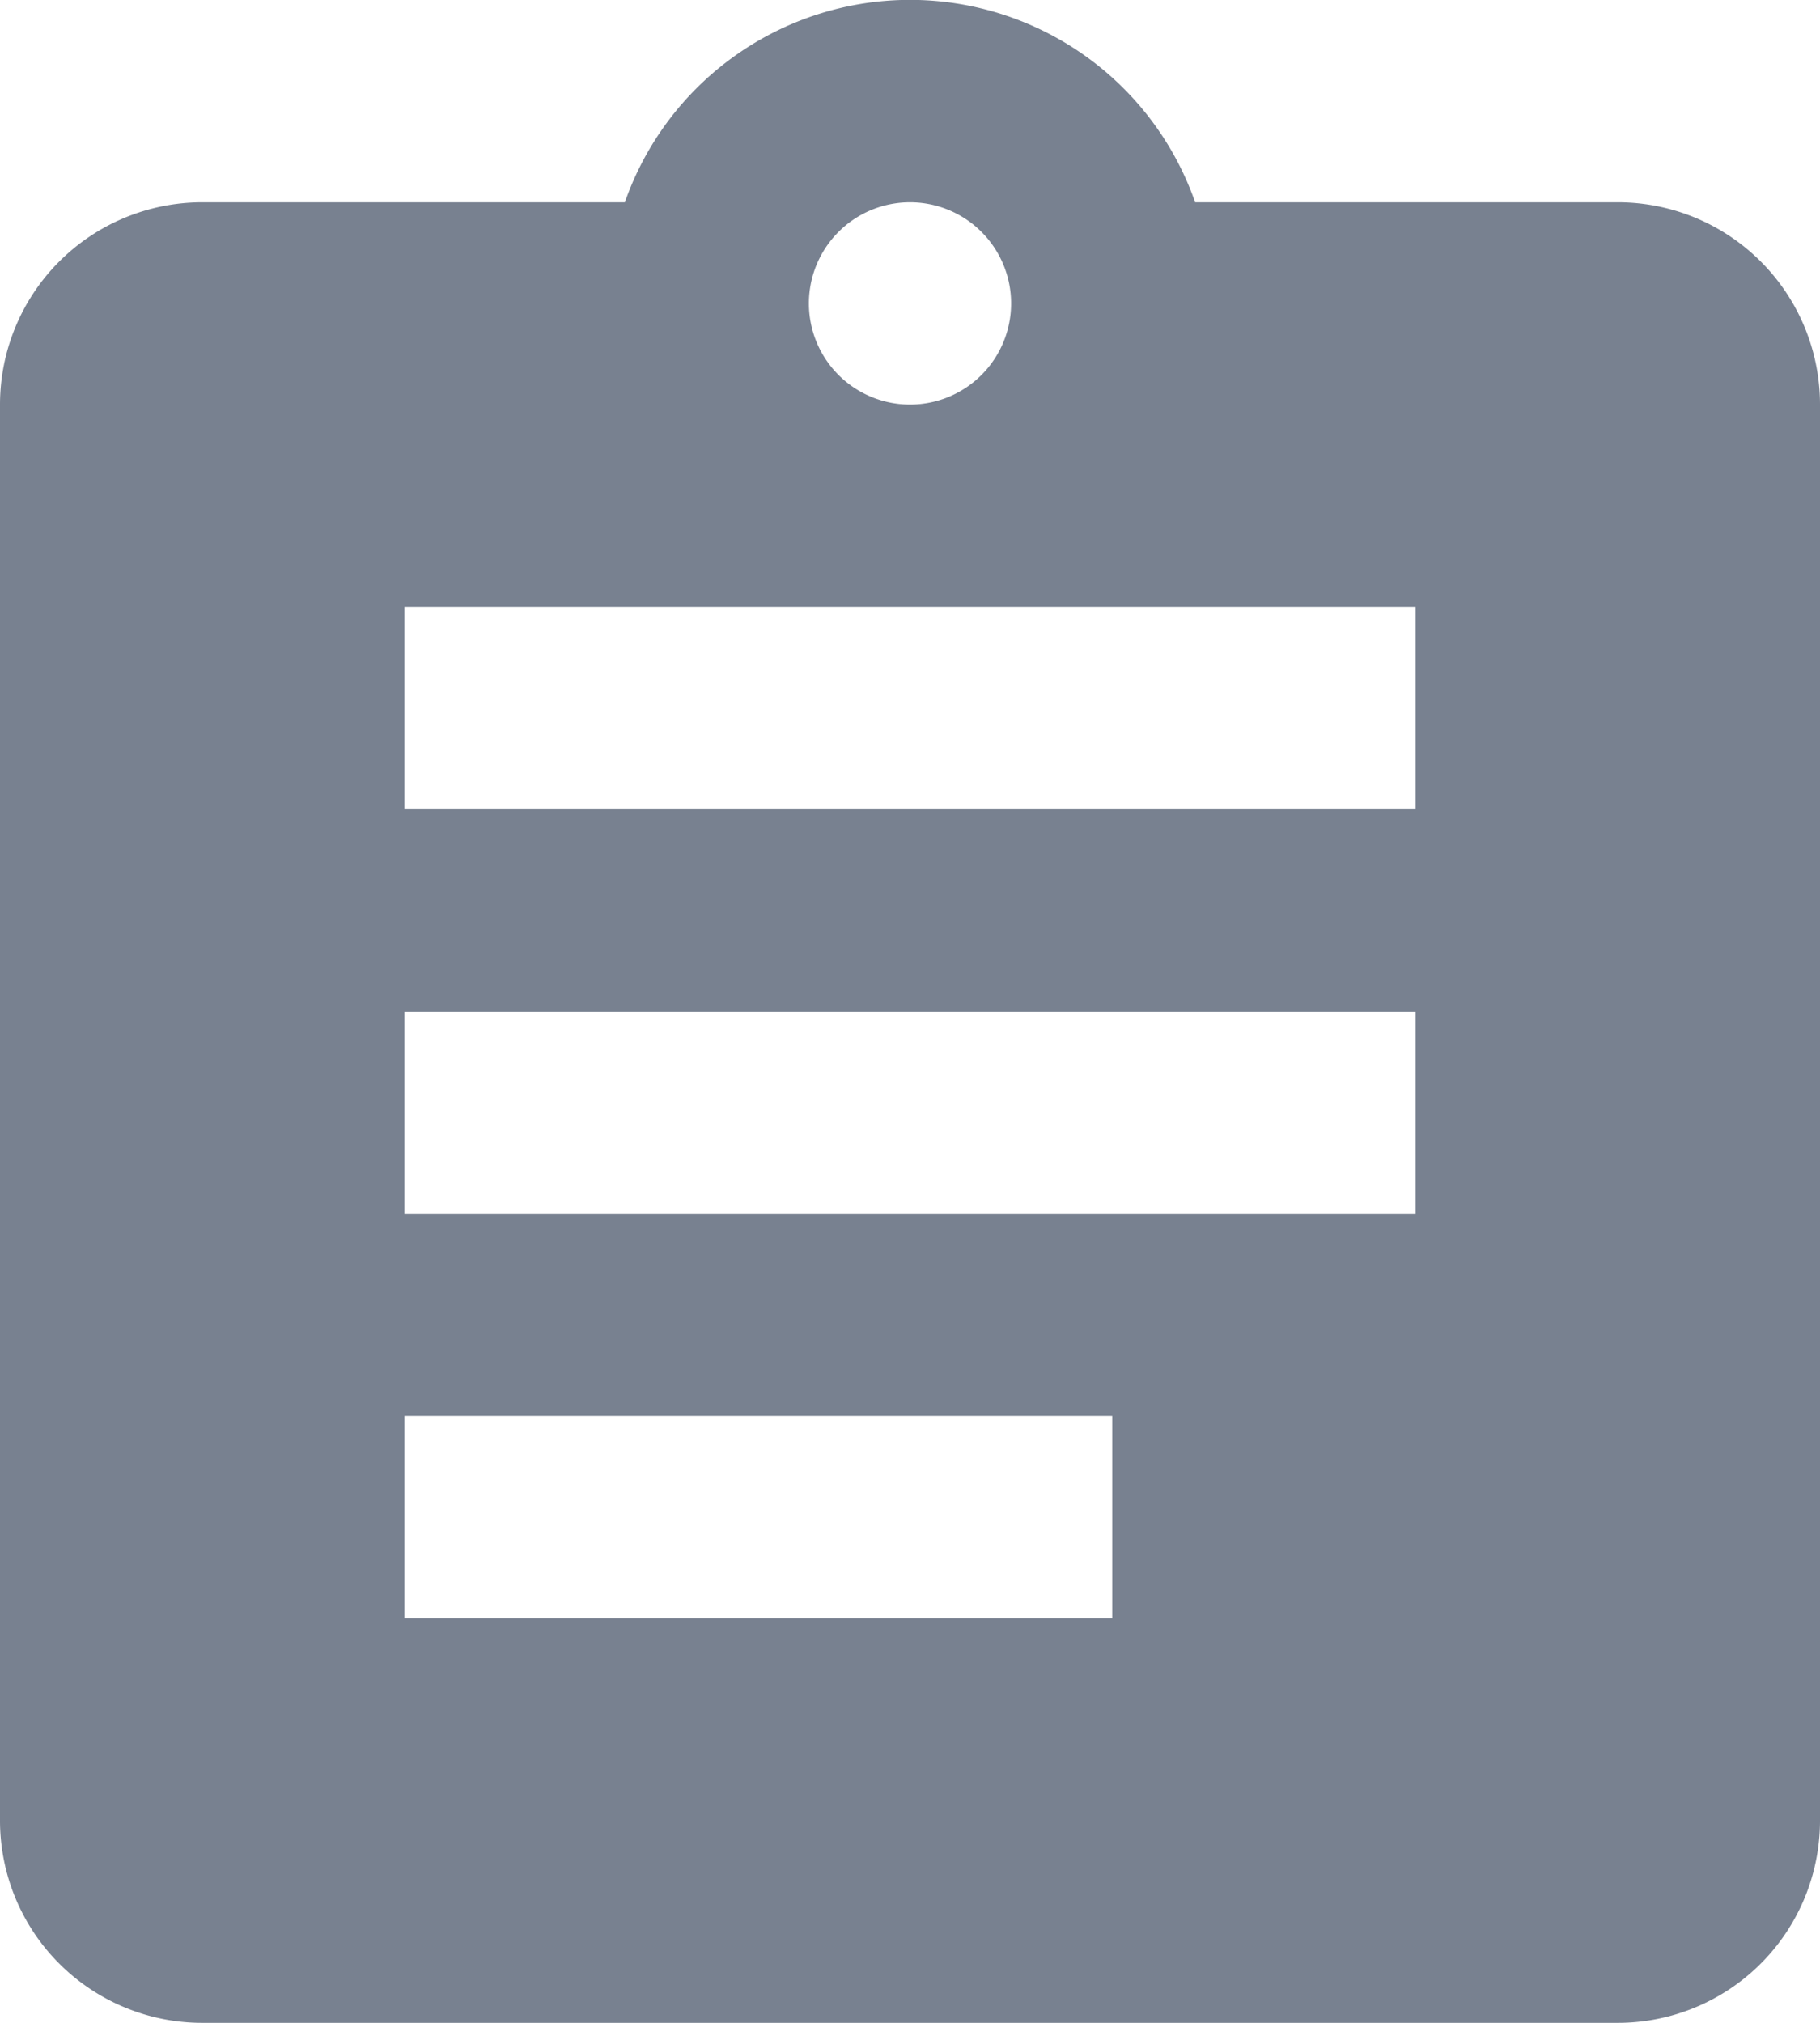 <svg id="Assignment" xmlns="http://www.w3.org/2000/svg" width="14.4" height="16" viewBox="0 0 14.4 16">
  <path id="ic_assignment_24px" d="M15.8,2.6H12.456a2.39,2.39,0,0,0-4.512,0H4.6A1.6,1.6,0,0,0,3,4.2V15.4A1.6,1.6,0,0,0,4.6,17H15.8a1.6,1.6,0,0,0,1.6-1.6V4.2A1.6,1.6,0,0,0,15.8,2.6Zm-5.6,0a.8.8,0,1,1-.8.8A.8.8,0,0,1,10.2,2.6Zm1.6,11.2H6.2V12.2h5.6Zm2.4-3.2h-8V9h8Zm0-3.2h-8V5.8h8Z" transform="translate(-3 -1)" fill="#788190"/>
</svg>

